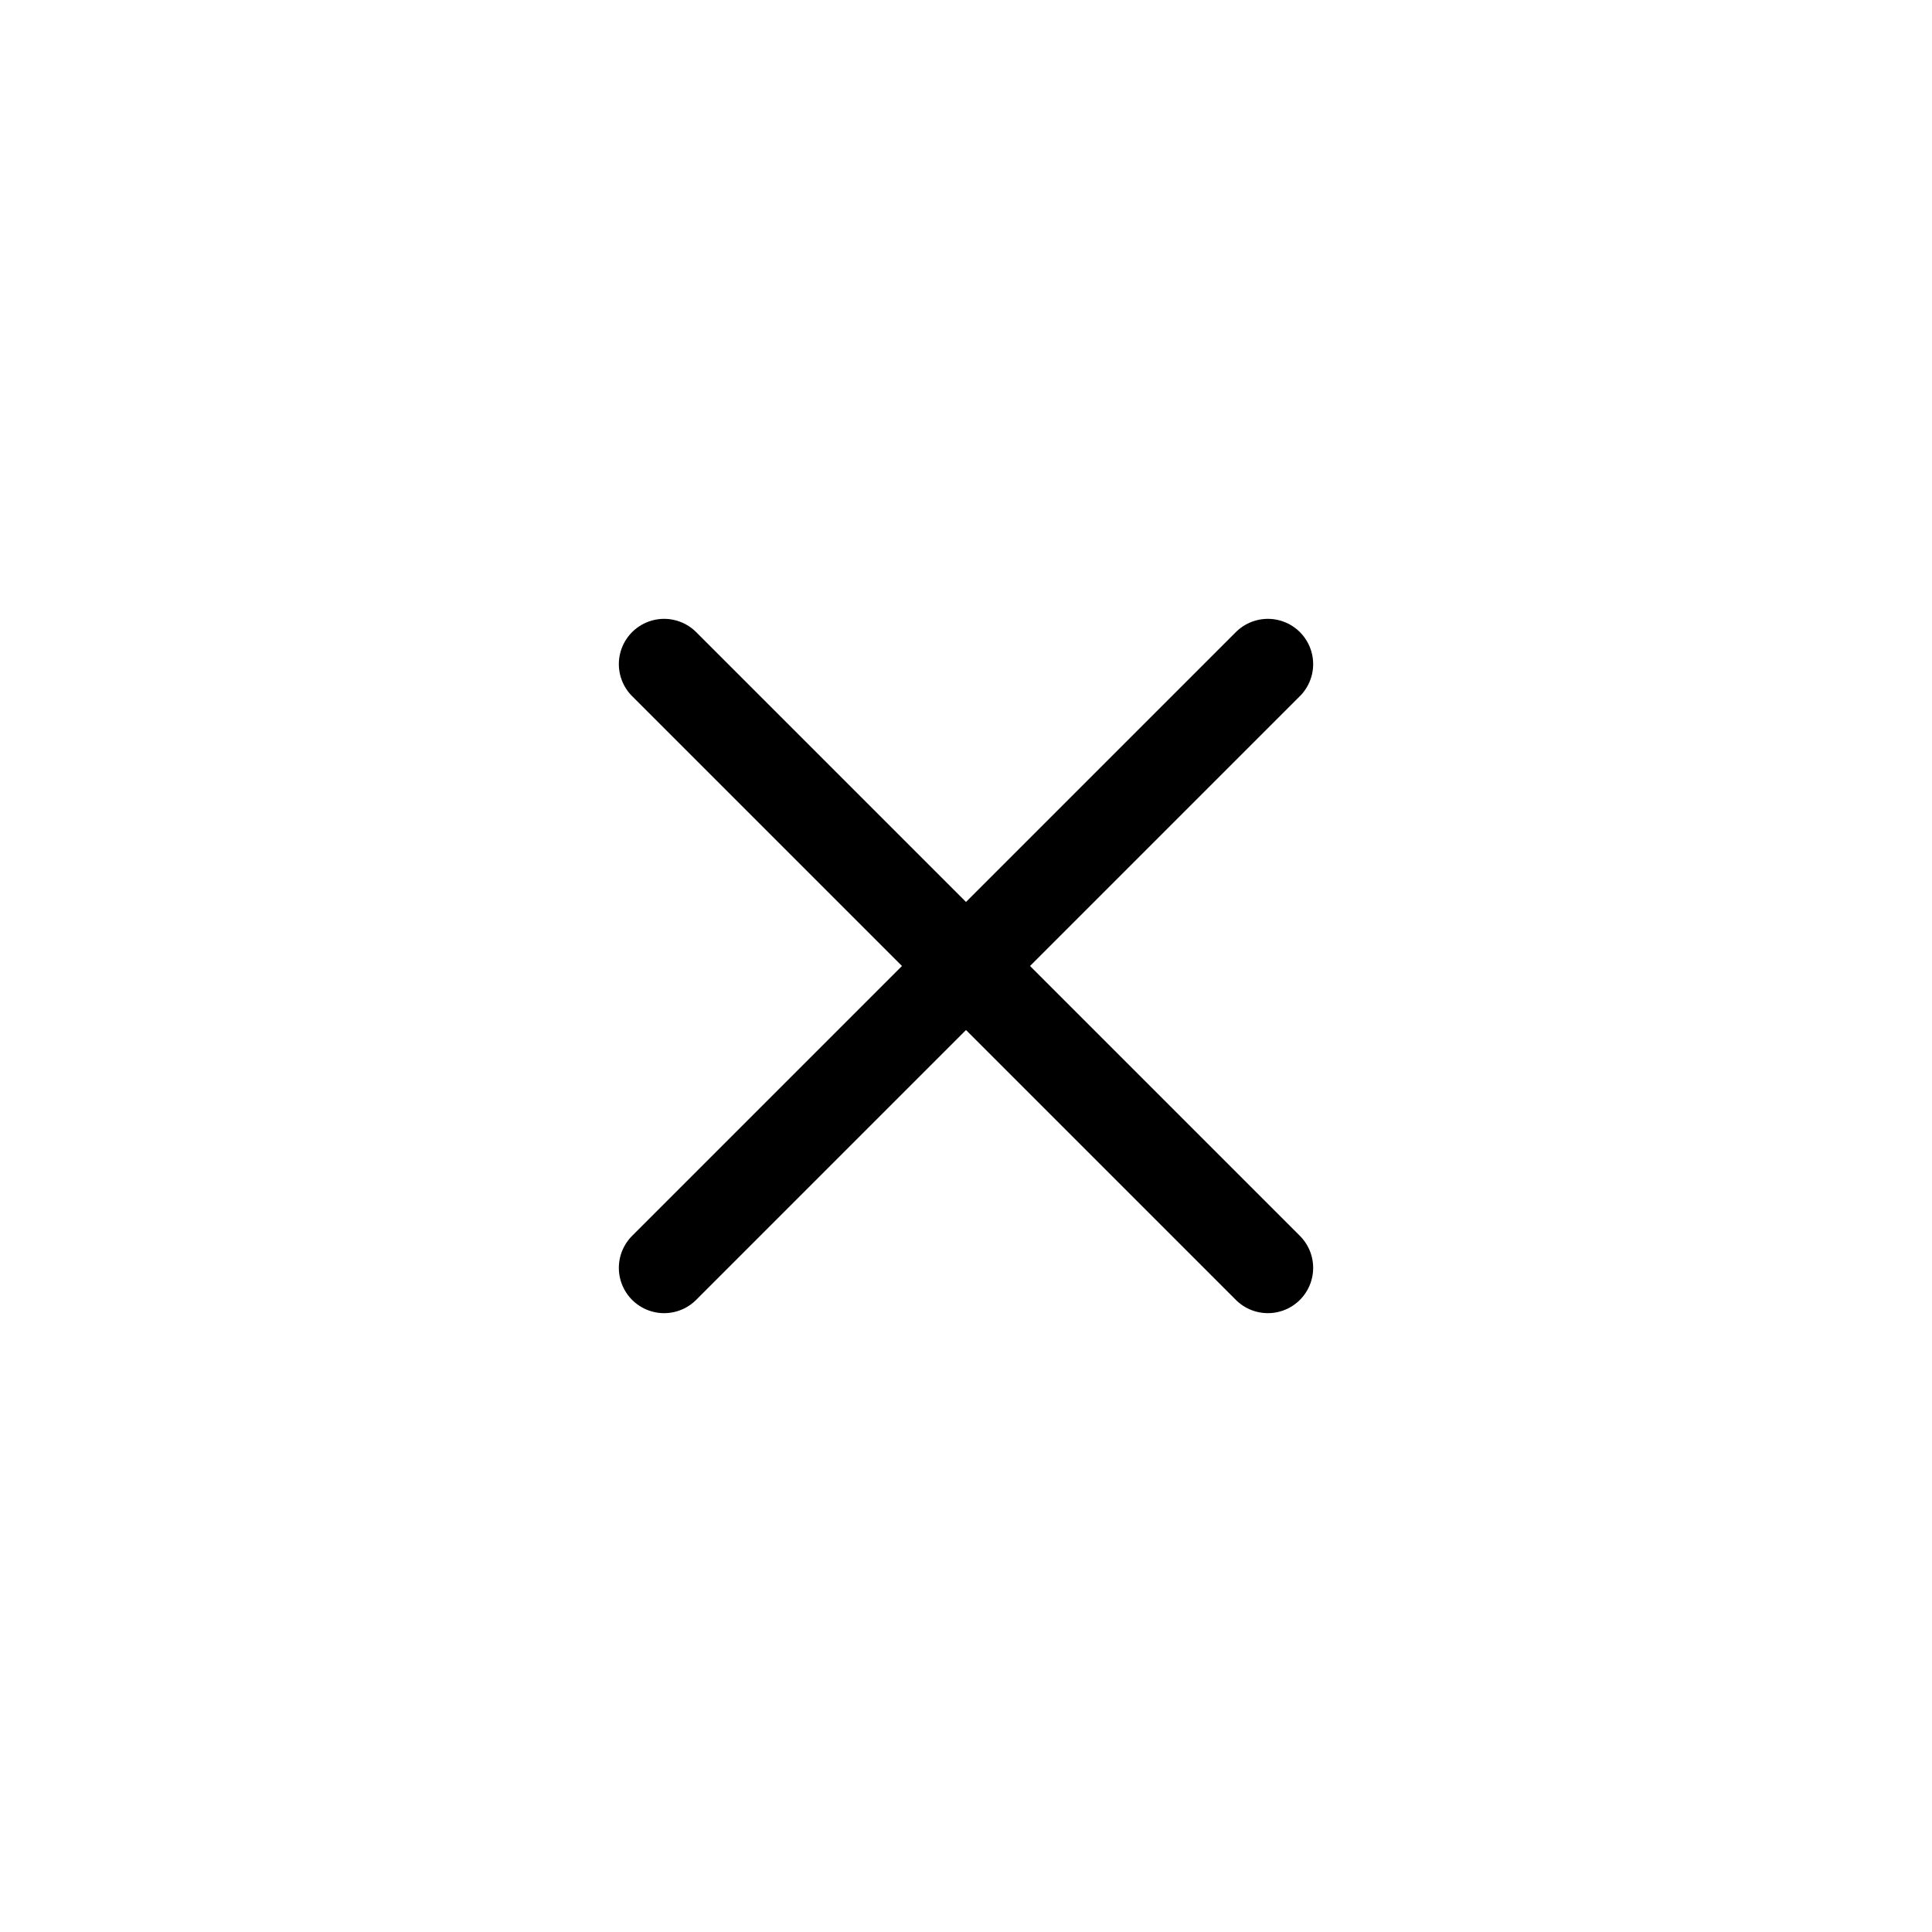 <svg width="32" height="32" viewBox="0 0 32 32" fill="none" xmlns="http://www.w3.org/2000/svg">
<path d="M21 21L11 11" stroke="black" stroke-width="1.5" stroke-linecap="round"/>
<path d="M21 11L11 21" stroke="black" stroke-width="1.5" stroke-linecap="round"/>
</svg>
